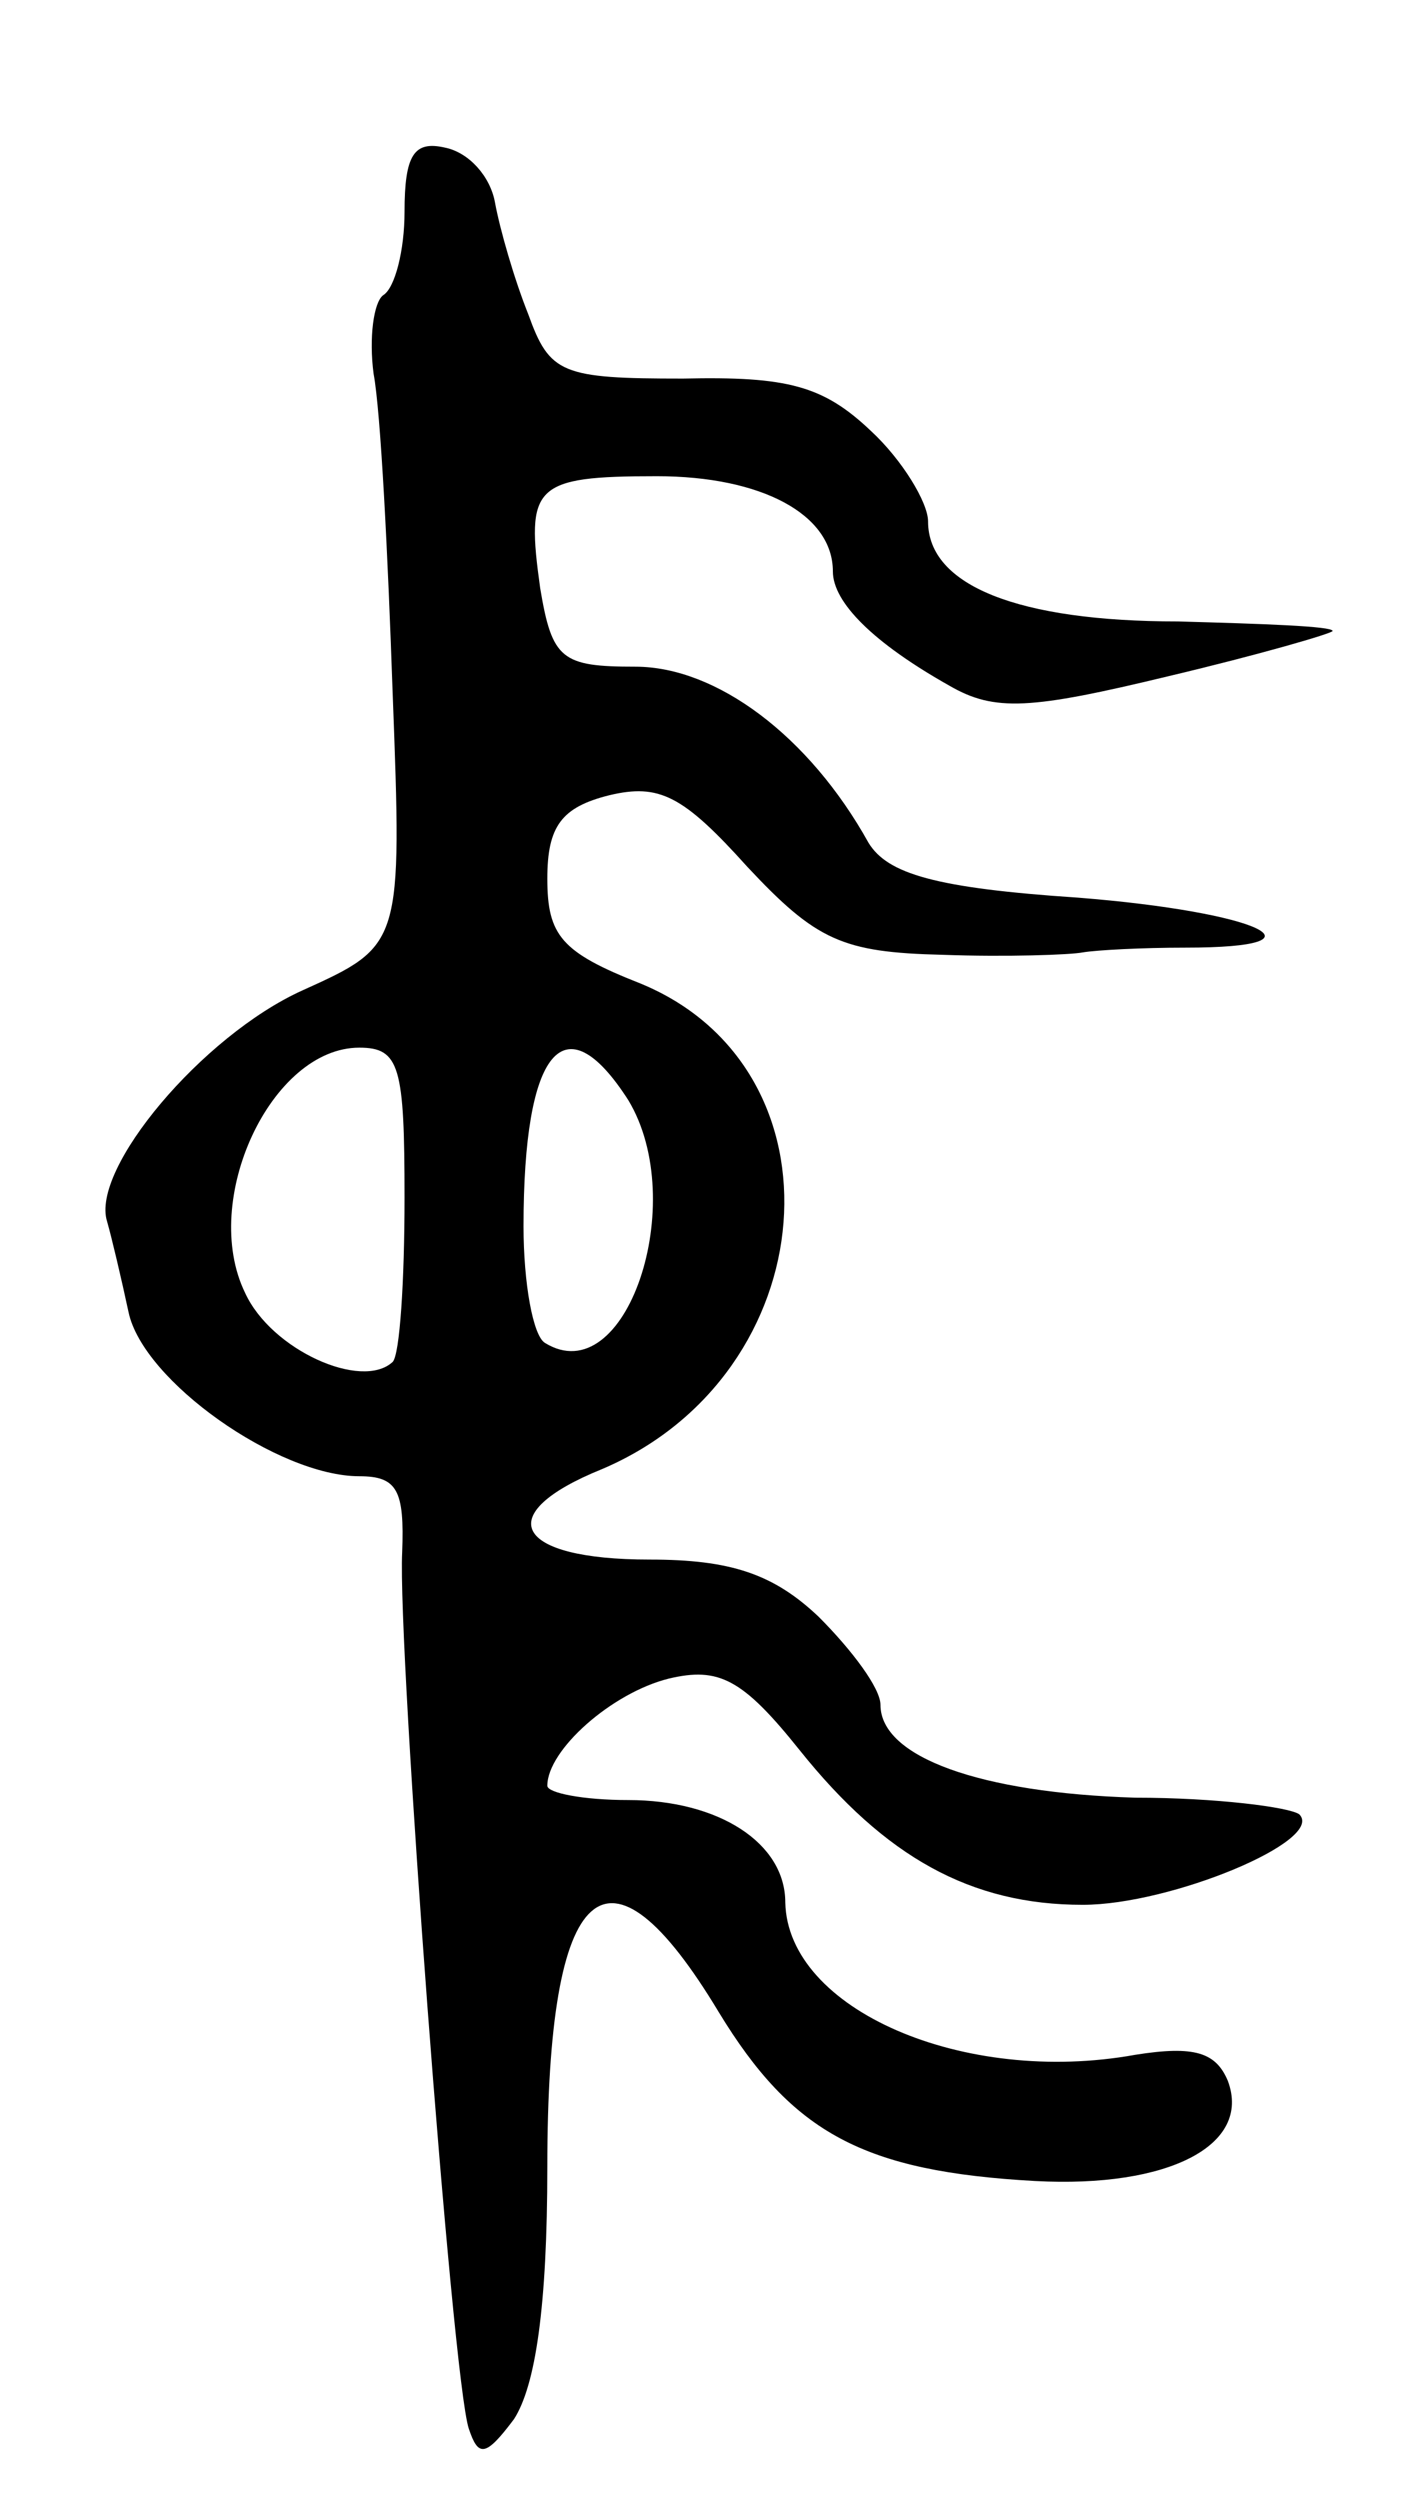 <svg version="1.0" xmlns="http://www.w3.org/2000/svg"
 width="59pt" height="105pt" viewBox="0 0 59 105"
 preserveAspectRatio="xMidYMid meet">
<g transform="translate(0,105) scale(0.1,-0.1)"
fill="#000000" stroke="none">
<path d="M170 961 c0 -16 -4 -32 -9 -35 -4 -3 -6 -18 -4 -33 3 -16 6 -76 8
-134 4 -106 4 -106 -38 -125 -42 -19 -89 -75 -82 -97 2 -7 6 -24 9 -38 6 -29
63 -69 97 -69 16 0 19 -6 18 -32 -2 -39 21 -347 28 -368 4 -12 7 -12 19 4 9
14 14 47 14 106 0 121 25 143 72 65 31 -51 61 -67 133 -71 56 -3 91 15 81 42
-5 12 -14 15 -39 11 -72 -13 -146 19 -147 64 0 25 -28 43 -66 43 -19 0 -34 3
-34 6 0 15 27 39 51 45 21 5 31 0 55 -30 36 -45 72 -65 119 -65 37 0 102 27
91 38 -4 3 -35 7 -69 7 -65 2 -107 17 -107 39 0 7 -12 23 -26 37 -19 18 -37
24 -71 24 -57 0 -67 19 -20 38 94 40 104 168 16 204 -33 13 -39 20 -39 44 0
22 6 30 26 35 21 5 31 0 58 -30 29 -31 40 -36 82 -37 27 -1 54 0 59 1 6 1 25
2 43 2 63 0 31 15 -45 21 -60 4 -80 10 -88 23 -25 45 -64 74 -98 74 -31 0 -35
3 -40 33 -6 43 -3 47 49 47 44 0 74 -16 74 -40 0 -13 17 -30 49 -48 19 -11 34
-10 92 4 38 9 69 18 69 19 0 2 -29 3 -65 4 -67 0 -105 15 -105 42 0 8 -11 26
-24 38 -20 19 -35 23 -79 22 -51 0 -56 2 -65 27 -6 15 -12 36 -14 47 -2 11
-11 21 -21 23 -13 3 -17 -3 -17 -27z m0 -414 c0 -35 -2 -66 -5 -69 -13 -12
-51 5 -62 29 -19 39 11 103 48 103 17 0 19 -8 19 -63z m94 41 c26 -43 -1 -123
-35 -102 -5 3 -9 25 -9 49 0 74 17 95 44 53z"/>
</g>
</svg>
